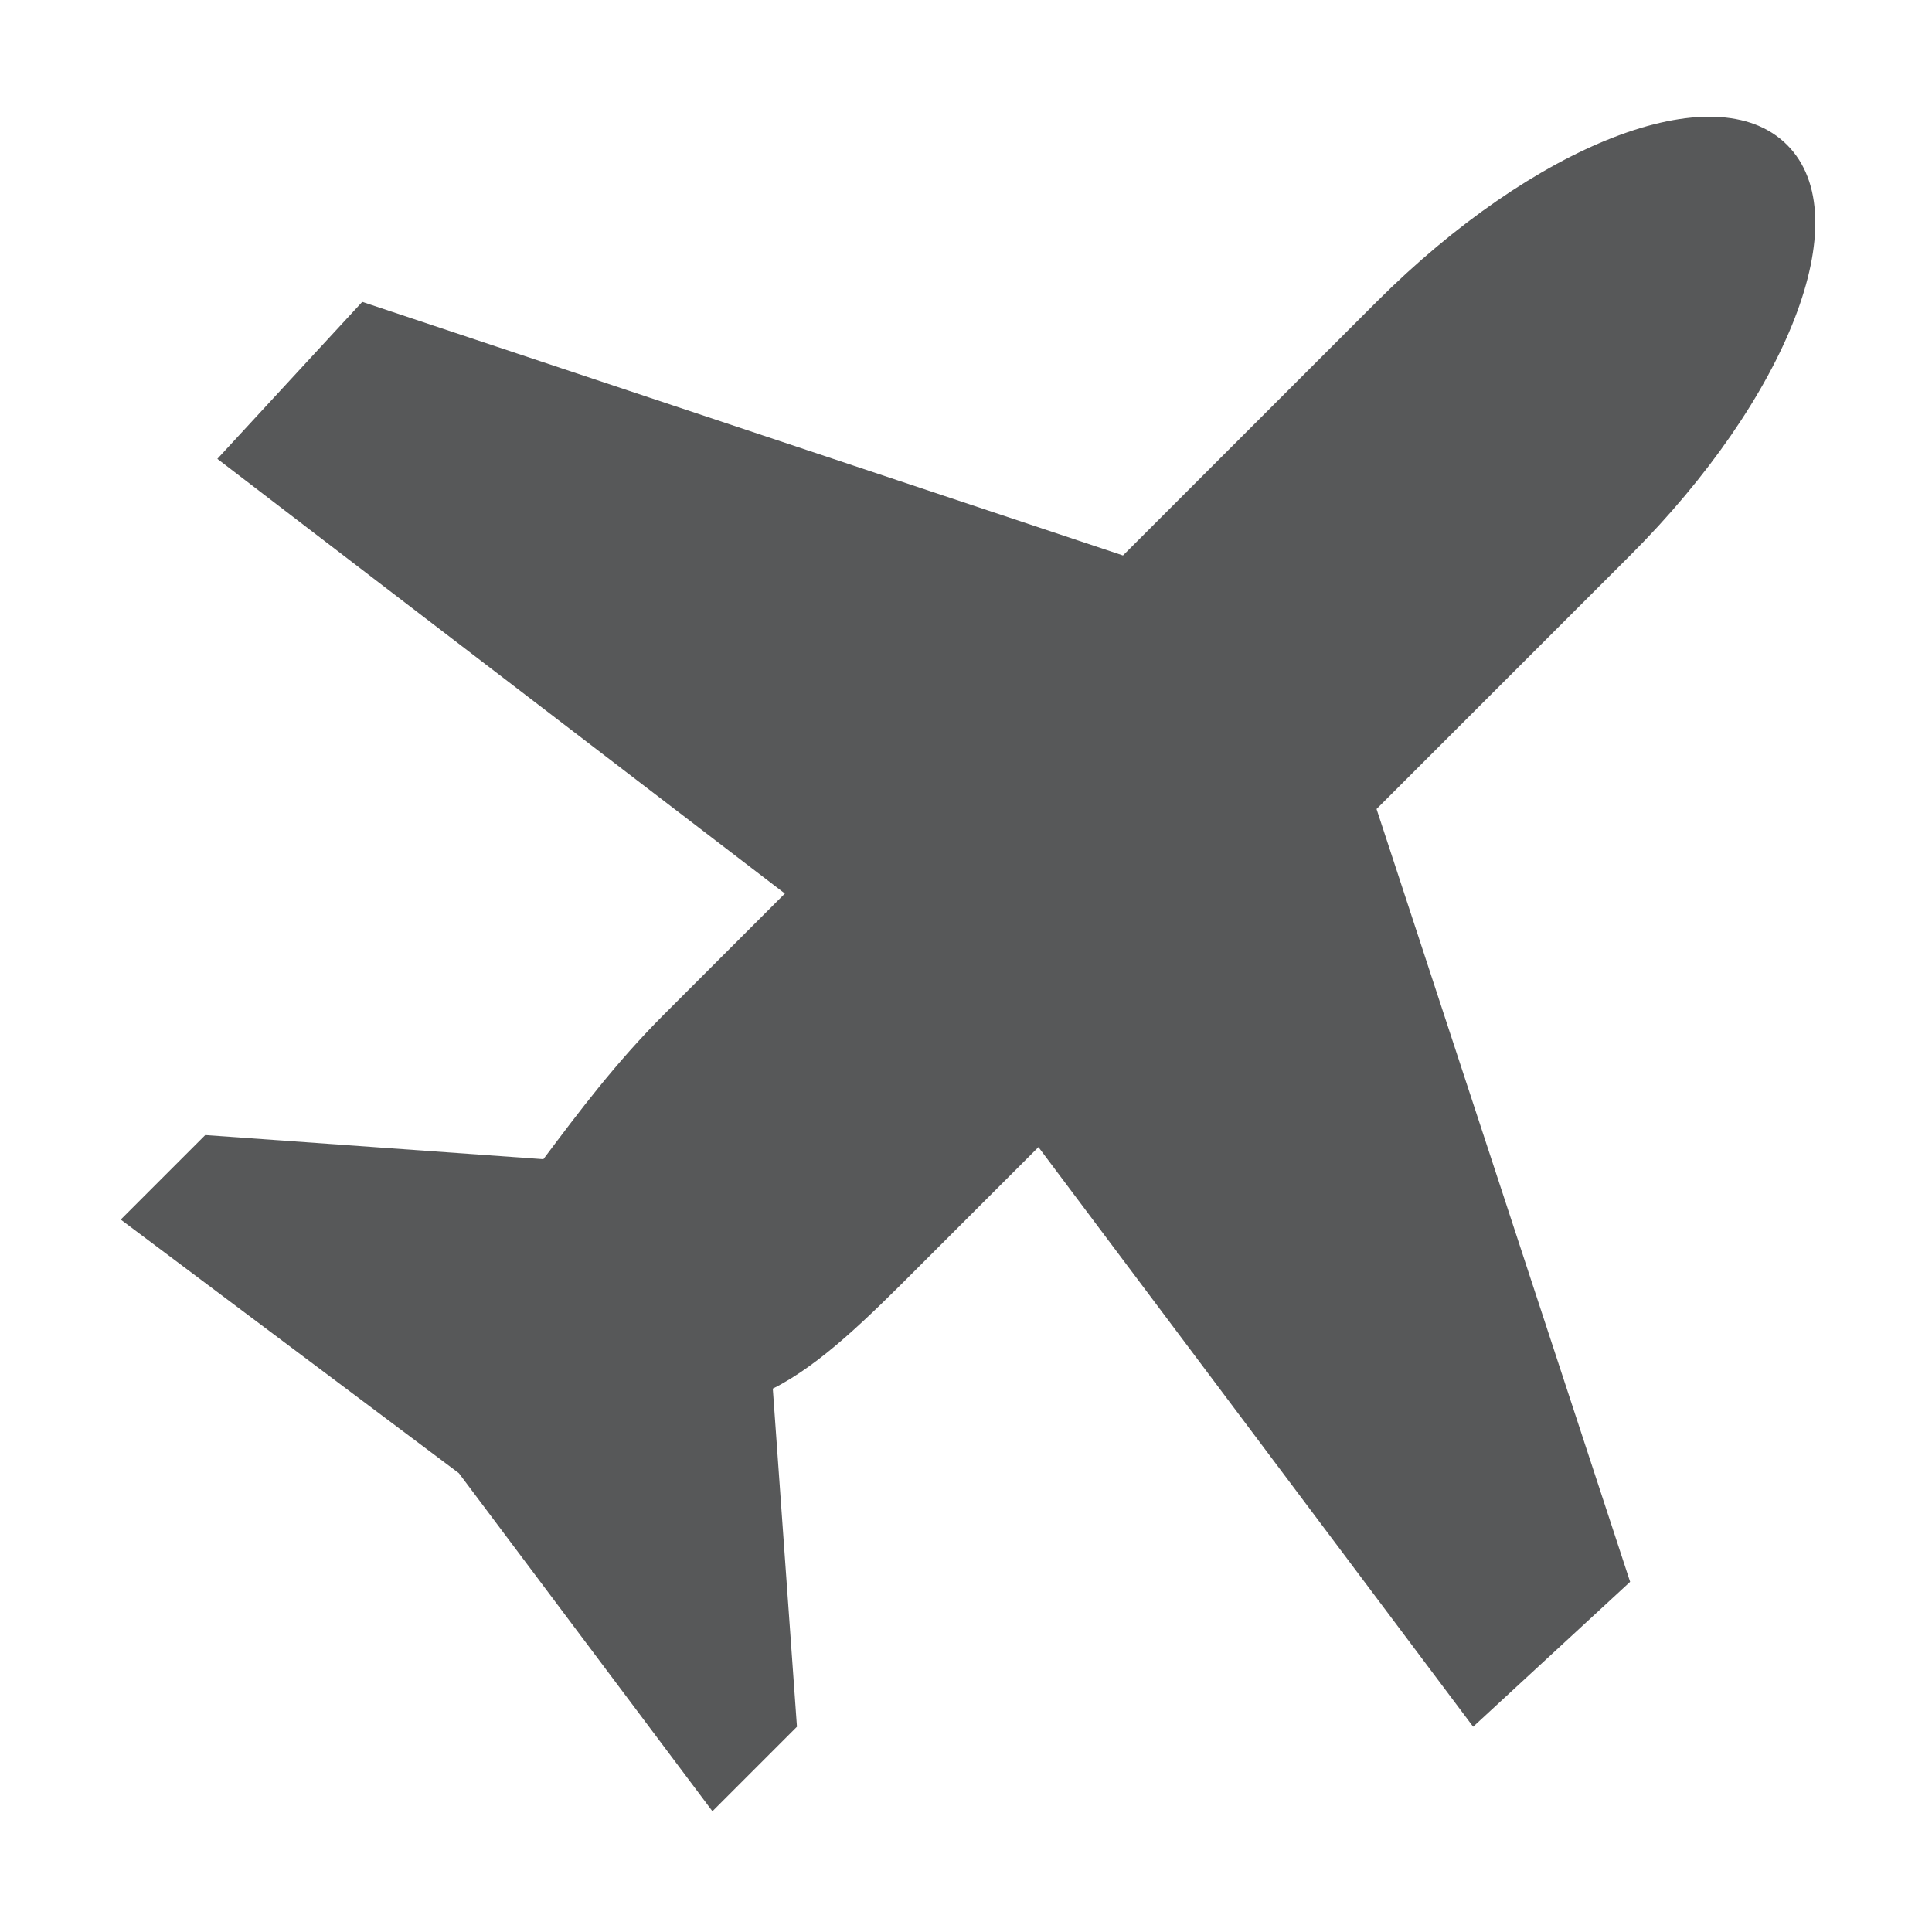 <?xml version="1.0" encoding="utf-8"?>
<!-- Generator: Adobe Illustrator 24.0.0, SVG Export Plug-In . SVG Version: 6.00 Build 0)  -->
<svg version="1.1" id="图层_1" xmlns="http://www.w3.org/2000/svg" xmlns:xlink="http://www.w3.org/1999/xlink" x="0px" y="0px"
	 viewBox="0 0 16 16" enable-background="new 0 0 16 16" xml:space="preserve">
<g id="svg7384" inkscape:version="0.48.4 r9939" sodipodi:docname="airplane-mode-symbolic.svg" xmlns:cc="http://creativecommons.org/ns#" xmlns:dc="http://purl.org/dc/elements/1.1/" xmlns:inkscape="http://www.inkscape.org/namespaces/inkscape" xmlns:rdf="http://www.w3.org/1999/02/22-rdf-syntax-ns#" xmlns:sodipodi="http://sodipodi.sourceforge.net/DTD/sodipodi-0.dtd" xmlns:svg="http://www.w3.org/2000/svg">
	
		<sodipodi:namedview  bordercolor="#666666" borderopacity="1" gridtolerance="10" guidetolerance="10" id="namedview88" inkscape:bbox-nodes="false" inkscape:bbox-paths="true" inkscape:current-layer="layer9" inkscape:cx="444.57857" inkscape:cy="-152.37756" inkscape:guide-bbox="true" inkscape:object-nodes="false" inkscape:object-paths="false" inkscape:pageopacity="1" inkscape:pageshadow="2" inkscape:snap-bbox="true" inkscape:snap-bbox-midpoints="false" inkscape:snap-global="true" inkscape:snap-grids="true" inkscape:snap-nodes="true" inkscape:snap-others="false" inkscape:snap-to-guides="true" inkscape:window-height="702" inkscape:window-maximized="1" inkscape:window-width="1366" inkscape:window-x="0" inkscape:window-y="27" inkscape:zoom="1" objecttolerance="10" pagecolor="#3a3b39" showborder="false" showgrid="false" showguides="true">
		
			<inkscape:grid  empspacing="2" enabled="true" id="grid4866" originx="80.005px" originy="100.049px" snapvisiblegridlinesonly="true" spacingx="1px" spacingy="1px" type="xygrid" visible="true">
			</inkscape:grid>
		
			<inkscape:grid  color="#000000" empcolor="#000000" empopacity="0" empspacing="4" enabled="true" id="grid5968" opacity="0.125" originx="80.005px" originy="100.049px" snapvisiblegridlinesonly="true" spacingx="0.5px" spacingy="0.5px" type="xygrid" visible="true">
			</inkscape:grid>
	</sodipodi:namedview>
	<title  id="title9167">Gnome Symbolic Icon Theme</title>
	<g id="layer10" transform="translate(-160.995,-317.049)" inkscape:groupmode="layer" inkscape:label="devices">
	</g>
	<g id="layer11" transform="translate(-160.995,-317.049)" inkscape:groupmode="layer" inkscape:label="apps">
	</g>
	<g id="layer13" transform="translate(-160.995,-317.049)" inkscape:groupmode="layer" inkscape:label="places">
	</g>
	<g id="layer14" transform="translate(-160.995,-317.049)" inkscape:groupmode="layer" inkscape:label="mimetypes">
	</g>
	<g id="layer15" transform="translate(-160.995,-317.049)" inkscape:groupmode="layer" inkscape:label="emblems">
	</g>
	<g id="g71291" transform="translate(-160.995,-317.049)" inkscape:groupmode="layer" inkscape:label="emotes">
	</g>
	<g id="g4953" transform="translate(-160.995,-317.049)" inkscape:groupmode="layer" inkscape:label="categories">
	</g>
	<g id="layer12" transform="translate(-160.995,-317.049)" inkscape:groupmode="layer" inkscape:label="actions">
	</g>
</g>
<path opacity="0.75" fill="#1F2022" d="M14.8,1.2c-0.6-0.6-2.1,0-3.4,1.3L9.3,4.6L3,2.5L1.8,3.8l4.7,3.6l-1,1
	c-0.4,0.4-0.7,0.8-1,1.2L1.7,9.4L1,10.1l2.8,2.1L5.9,15l0.7-0.7l-0.2-2.8c0.4-0.2,0.8-0.6,1.2-1l1-1l3.6,4.8l1.3-1.2l-2.1-6.4
	l2.1-2.1C14.8,3.3,15.4,1.8,14.8,1.2z"/>
<g id="svg7384_x5F_复制" inkscape:version="0.48.4 r9939" sodipodi:docname="airplane-mode-symbolic.svg" xmlns:cc="http://creativecommons.org/ns#" xmlns:dc="http://purl.org/dc/elements/1.1/" xmlns:inkscape="http://www.inkscape.org/namespaces/inkscape" xmlns:rdf="http://www.w3.org/1999/02/22-rdf-syntax-ns#" xmlns:sodipodi="http://sodipodi.sourceforge.net/DTD/sodipodi-0.dtd" xmlns:svg="http://www.w3.org/2000/svg" display="none" opacity="0.75">
	
		<sodipodi:namedview  bordercolor="#666666" borderopacity="1" gridtolerance="10" guidetolerance="10" id="namedview88" inkscape:bbox-nodes="false" inkscape:bbox-paths="true" inkscape:current-layer="layer9" inkscape:cx="444.57857" inkscape:cy="-152.37756" inkscape:guide-bbox="true" inkscape:object-nodes="false" inkscape:object-paths="false" inkscape:pageopacity="1" inkscape:pageshadow="2" inkscape:snap-bbox="true" inkscape:snap-bbox-midpoints="false" inkscape:snap-global="true" inkscape:snap-grids="true" inkscape:snap-nodes="true" inkscape:snap-others="false" inkscape:snap-to-guides="true" inkscape:window-height="702" inkscape:window-maximized="1" inkscape:window-width="1366" inkscape:window-x="0" inkscape:window-y="27" inkscape:zoom="1" objecttolerance="10" pagecolor="#3a3b39" showborder="false" showgrid="false" showguides="true">
		
			<inkscape:grid  empspacing="2" enabled="true" id="grid4866" originx="80.005px" originy="100.049px" snapvisiblegridlinesonly="true" spacingx="1px" spacingy="1px" type="xygrid" visible="true">
			</inkscape:grid>
		
			<inkscape:grid  color="#000000" empcolor="#000000" empopacity="0" empspacing="4" enabled="true" id="grid5968" opacity="0.125" originx="80.005px" originy="100.049px" snapvisiblegridlinesonly="true" spacingx="0.5px" spacingy="0.5px" type="xygrid" visible="true">
			</inkscape:grid>
	</sodipodi:namedview>
	<title  id="title9167">Gnome Symbolic Icon Theme</title>
	<g display="inline">
		<path fill="#1F2022" d="M14,2c-0.1,0.4-0.4,1.1-1.2,1.9l-2,2l-0.4,0.4l0.2,0.6l1.9,5.7l0,0l-3-3.9L8.7,7.9L7.9,8.7L6.8,9.8
			c-0.3,0.3-0.6,0.5-0.9,0.8l-0.5,0.3v0.6l0.1,1.3l-0.9-1.2l-0.1-0.1l-0.1-0.1l-1.2-0.9l1.3,0.1h0.6l0.3-0.5c0.2-0.4,0.5-0.7,0.8-1
			L7.3,8l0.8-0.8L7.2,6.5L3.3,3.6l0,0L9,5.5l0.6,0.2L10,5.3l2.1-2.1C12.9,2.4,13.6,2.1,14,2 M14.2,1c-0.7,0-1.8,0.6-2.7,1.5l-2.2,2
			L3,2.4L1.8,3.7l4.8,3.6L5.5,8.4C5.1,8.7,4.8,9.1,4.6,9.5L1.7,9.3L1,10l2.8,2.1L5.9,15l0.7-0.7l-0.2-2.9c0.4-0.2,0.7-0.5,1.1-0.9
			l1.1-1.1l3.6,4.8l1.3-1.2l-2.1-6.3l2-2c1.3-1.3,1.9-2.8,1.3-3.4C14.6,1,14.4,1,14.2,1L14.2,1z"/>
	</g>
	
		<g id="layer10_1_" transform="translate(-160.995,-317.049)" inkscape:groupmode="layer" inkscape:label="devices" display="inline">
	</g>
	
		<g id="layer11_1_" transform="translate(-160.995,-317.049)" inkscape:groupmode="layer" inkscape:label="apps" display="inline">
	</g>
	
		<g id="layer13_1_" transform="translate(-160.995,-317.049)" inkscape:groupmode="layer" inkscape:label="places" display="inline">
	</g>
	
		<g id="layer14_1_" transform="translate(-160.995,-317.049)" inkscape:groupmode="layer" inkscape:label="mimetypes" display="inline">
	</g>
	
		<g id="layer15_1_" transform="translate(-160.995,-317.049)" inkscape:groupmode="layer" inkscape:label="emblems" display="inline">
	</g>
	
		<g id="g71291_1_" transform="translate(-160.995,-317.049)" inkscape:groupmode="layer" inkscape:label="emotes" display="inline">
	</g>
	
		<g id="g4953_1_" transform="translate(-160.995,-317.049)" inkscape:groupmode="layer" inkscape:label="categories" display="inline">
	</g>
	
		<g id="layer12_1_" transform="translate(-160.995,-317.049)" inkscape:groupmode="layer" inkscape:label="actions" display="inline">
	</g>
</g>
</svg>
